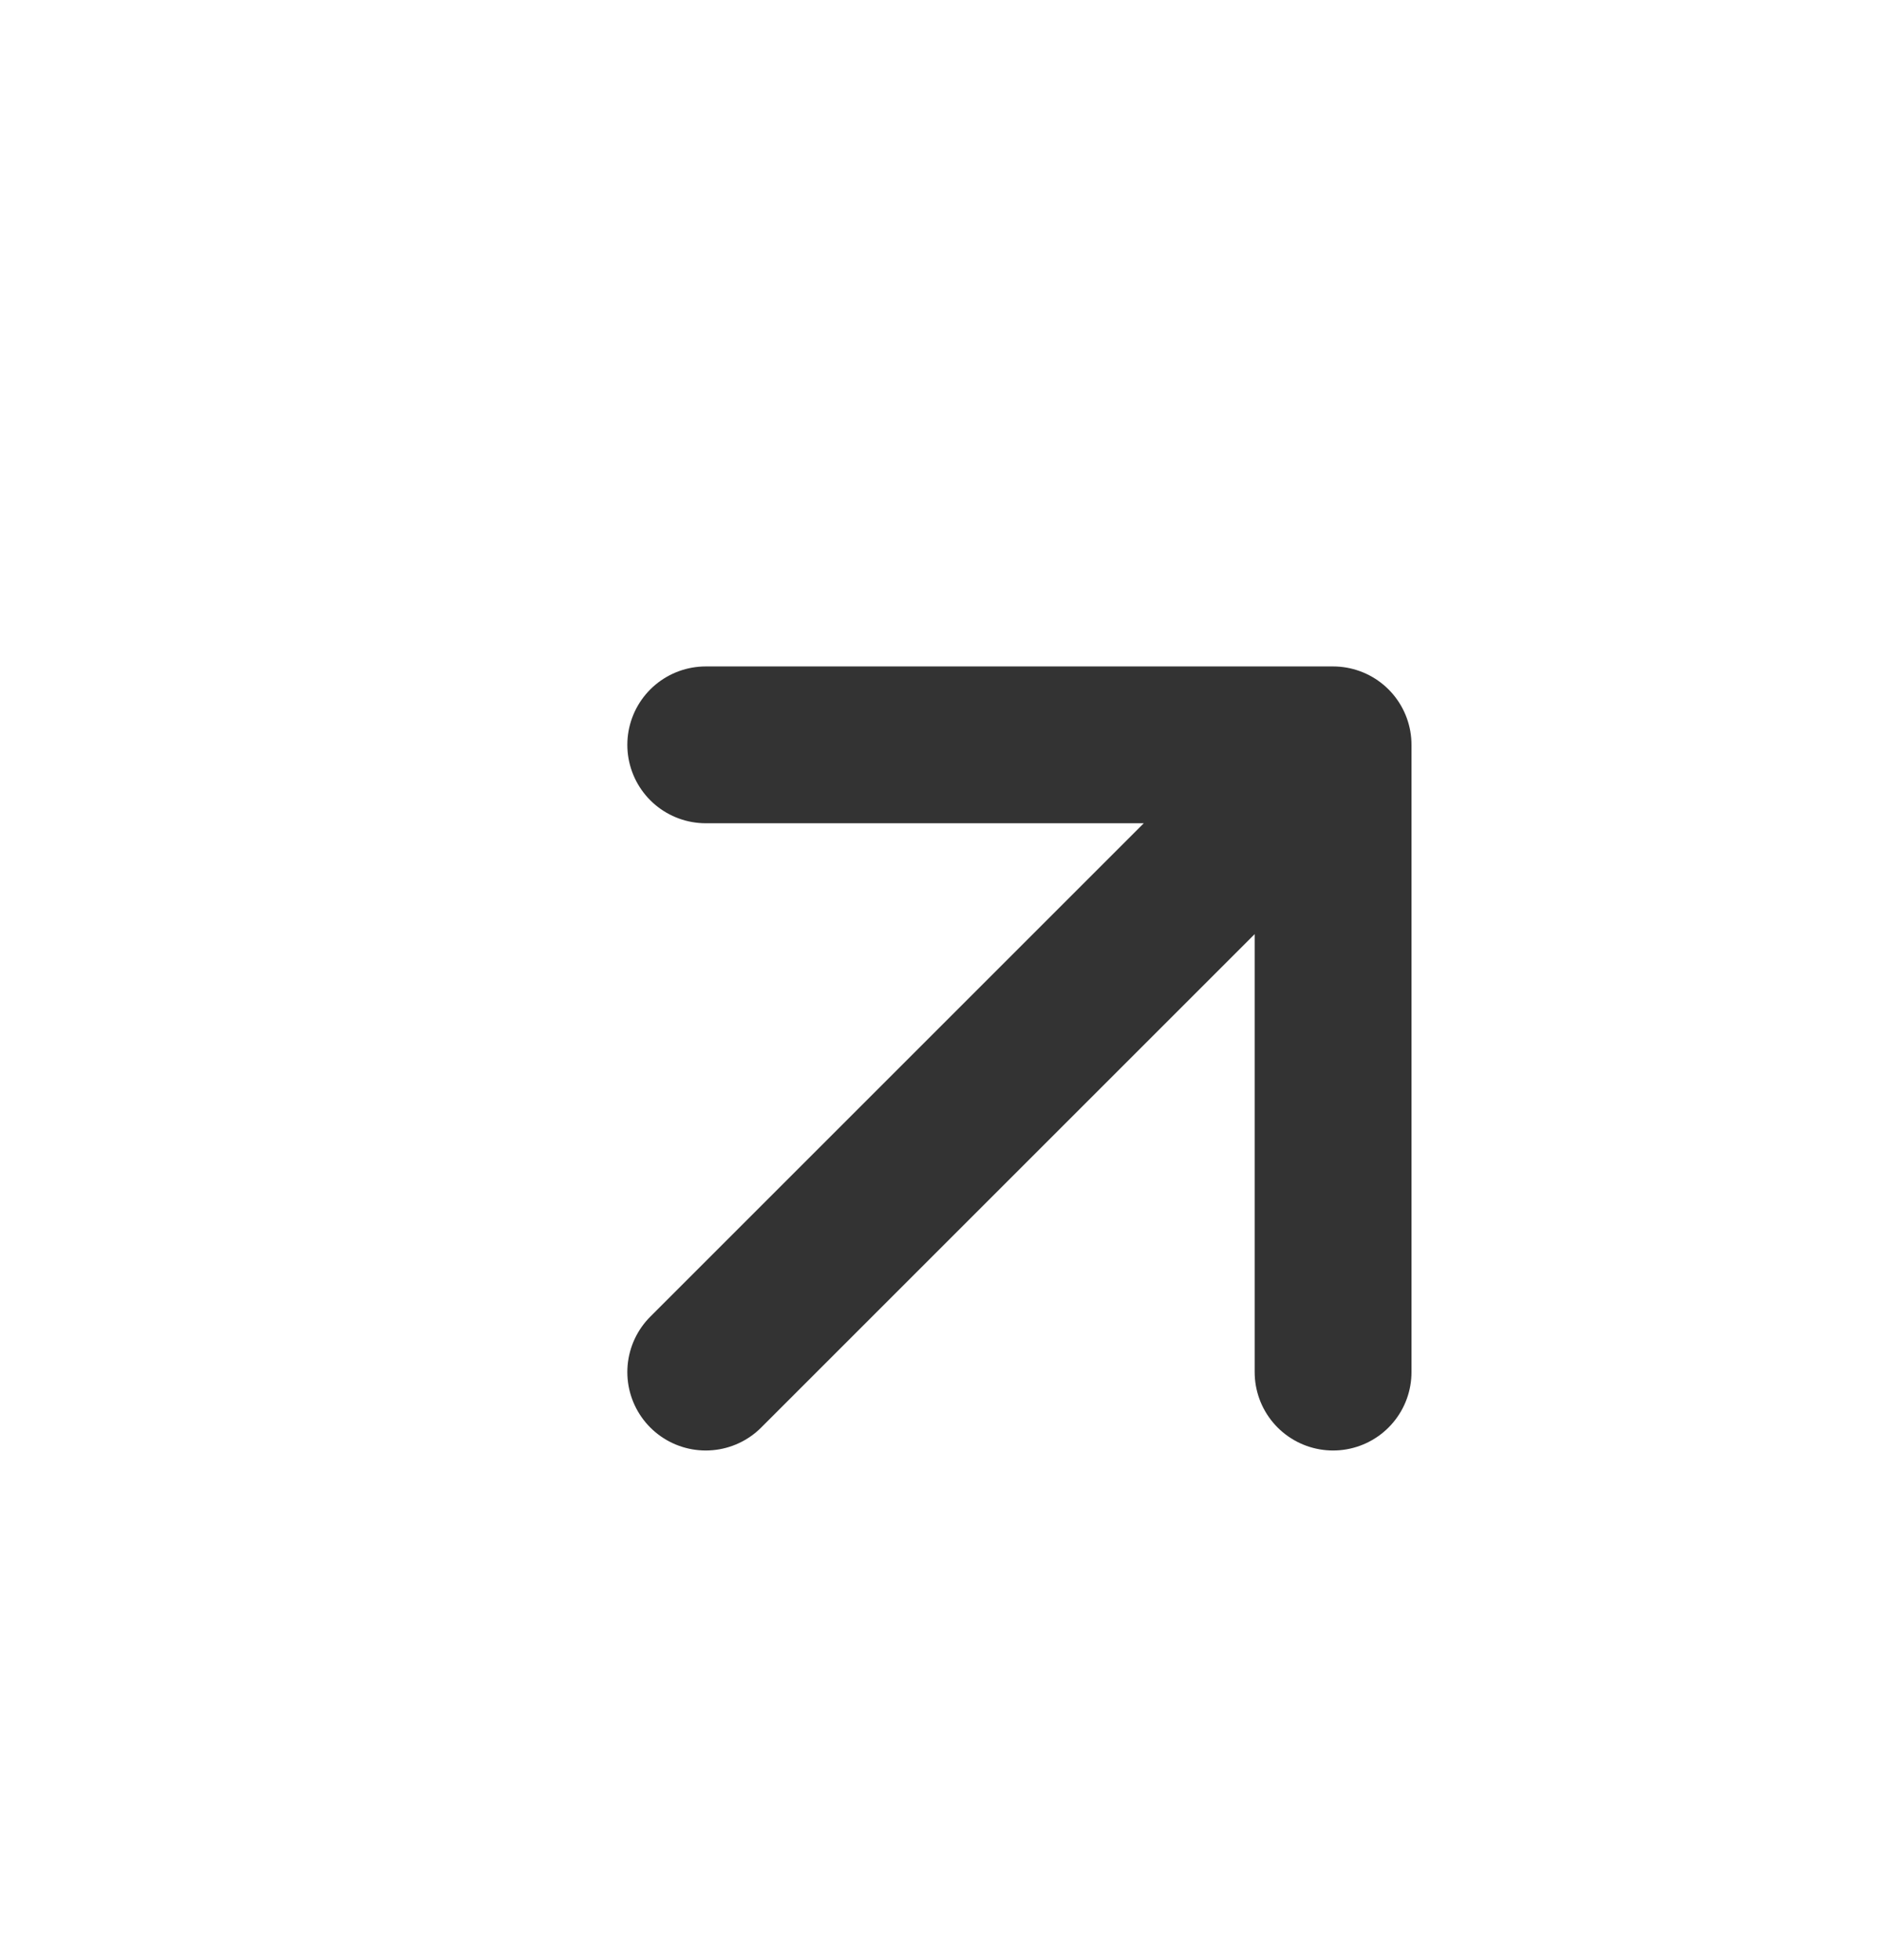 <svg width="24" height="25" viewBox="0 0 24 25" fill="none" xmlns="http://www.w3.org/2000/svg">
<path d="M17 9.5L17 17.5M17 9.5L9 9.5M17 9.5L9 17.5" stroke="#333333" stroke-width="2" stroke-linecap="round" stroke-linejoin="round"/>
</svg>

